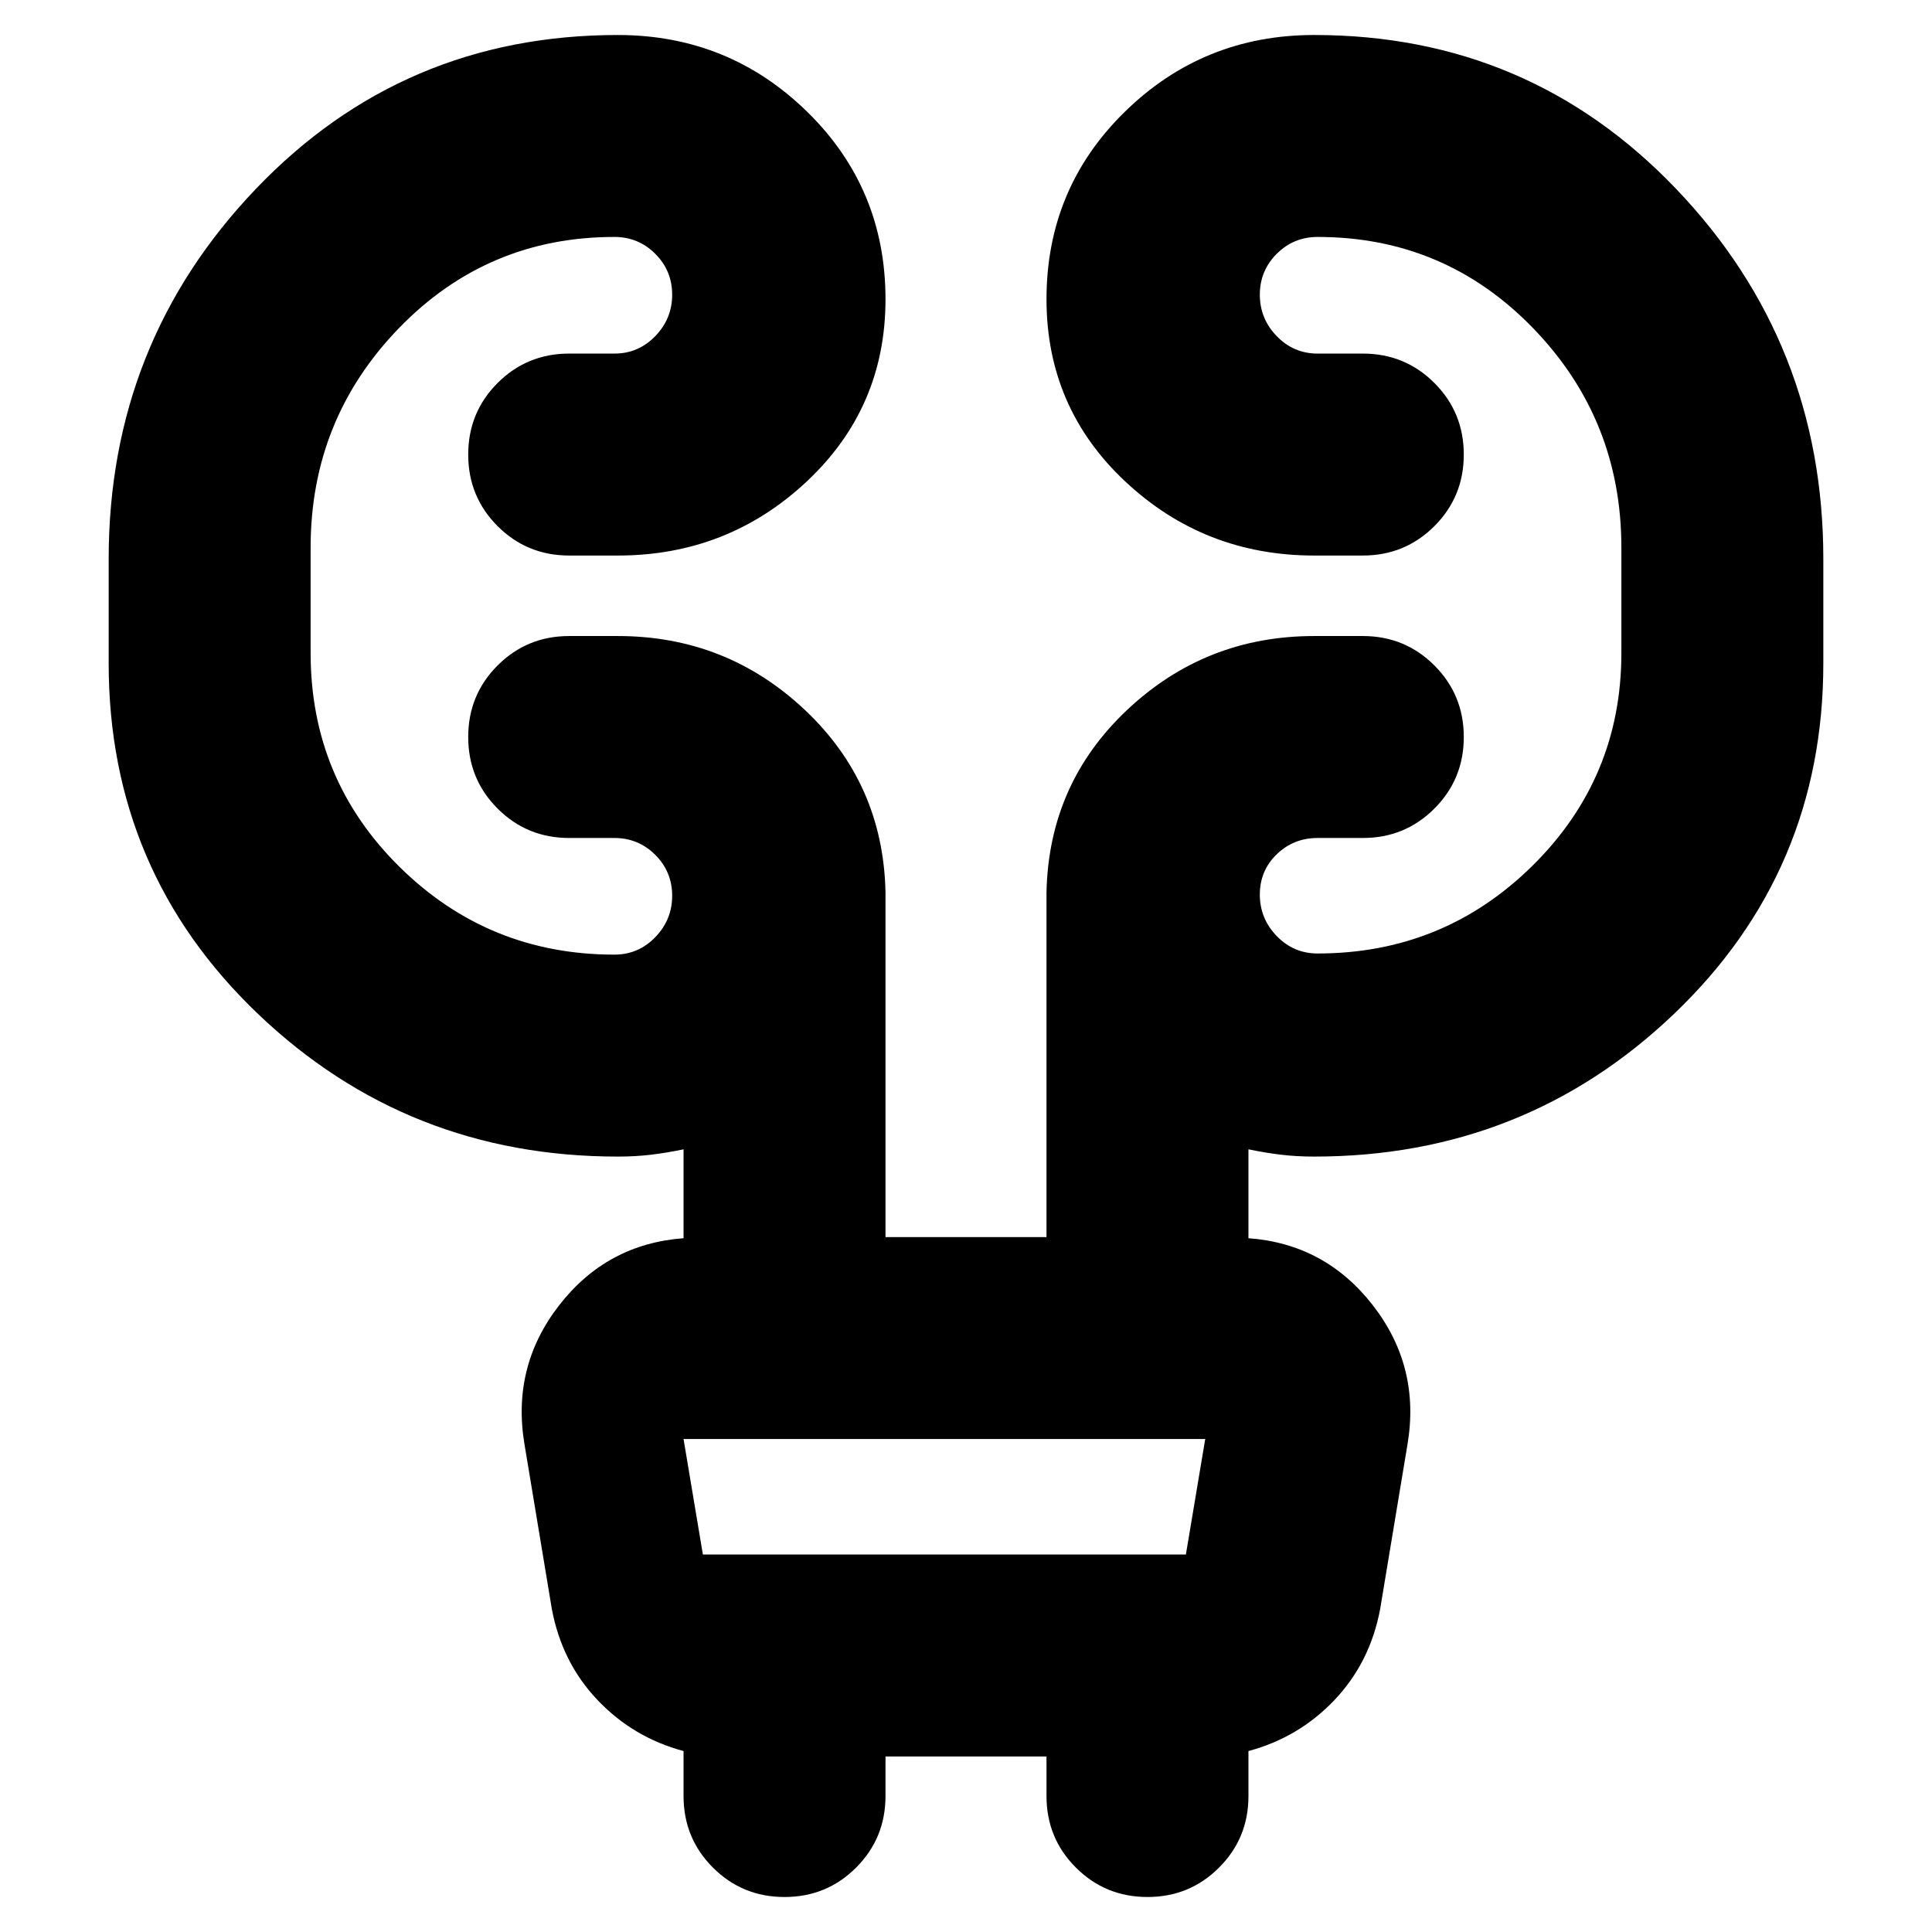 <svg xmlns="http://www.w3.org/2000/svg" height="24" viewBox="0 -960 960 960" width="24"><path d="M440-87.216v19.651q0 20.957-14.609 35.566-14.609 14.609-35.565 14.609-20.957 0-35.566-14.609-14.609-14.609-14.609-35.566V-89.91q-25-6.696-42.717-25.327-17.718-18.63-22.718-45.195l-13.565-81.696q-6.565-38.696 17.152-69.239 23.718-30.544 61.848-33.37v-44.174q-8.304 1.739-16.108 2.674-7.805.934-16.544.934-104.522 0-178.761-70.847-74.24-70.848-74.24-174.24v-51.87q0-107.348 73.11-183.848 73.108-76.501 179.891-76.501 55.088 0 94.044 38.109Q440-866.392 440-811.305q0 53.957-39.239 90.653-39.24 36.695-93.762 36.695h-24.173q-20.956 0-35.565-14.609-14.609-14.608-14.609-35.565 0-20.957 14.609-35.566 14.609-14.609 35.565-14.609h22.478q11.912 0 20.304-8.673 8.391-8.674 8.391-20.587t-8.391-20.304q-8.392-8.391-20.304-8.391-63.174 0-107.065 45.304-43.891 45.305-43.891 109.044v52.435q0 62.608 44.173 106.217 44.174 43.609 106.783 43.609 11.912 0 20.304-8.674 8.391-8.674 8.391-20.587t-8.391-20.304q-8.392-8.391-20.304-8.391h-22.478q-20.956 0-35.565-14.609-14.609-14.609-14.609-35.565 0-20.957 14.609-35.566 14.609-14.609 35.565-14.609h24.173q53.957 0 92.914 36.696T440-516.609v171.305h80v-171.305q1.13-53.956 40.087-90.652t92.914-36.696h24.173q20.956 0 35.565 14.609 14.609 14.609 14.609 35.566 0 20.956-14.609 35.565-14.609 14.609-35.565 14.609h-22.478q-11.912 0-20.304 8.109-8.391 8.108-8.391 20.021t8.391 20.587q8.392 8.673 20.304 8.673 62.609 0 106.783-43.608 44.173-43.609 44.173-105.652v-52.435q0-63.739-43.891-109.044-43.891-45.304-107.065-45.304-11.912 0-20.304 8.391-8.391 8.391-8.391 20.304 0 11.913 8.391 20.587 8.392 8.673 20.304 8.673h22.478q20.956 0 35.565 14.609 14.609 14.609 14.609 35.566t-14.609 35.565q-14.609 14.609-35.565 14.609h-24.173q-54.522 0-93.762-36.695Q520-757.348 520-811.305q0-55.087 38.957-93.196 38.956-38.109 94.044-38.109 106.783 0 179.891 76.501 73.109 76.5 73.109 183.848v51.87q0 103.392-74.239 174.24-74.239 70.847-178.761 70.847-8.739 0-16.544-.934-7.804-.935-16.108-2.674v44.174q38.13 2.826 61.848 33.37 23.717 30.543 17.152 69.239l-13.565 81.696q-5 26.565-22.718 45.195-17.717 18.63-42.717 25.327v22.346q0 20.957-14.609 35.566-14.609 14.609-35.566 14.609-20.956 0-35.565-14.609Q520-46.608 520-67.565v-19.65h-80ZM339.651-244.955l9.609 57.39h240.001l9.609-57.39H339.651Zm0 0 9.609 57.39-9.609-57.39Z"/></svg>
